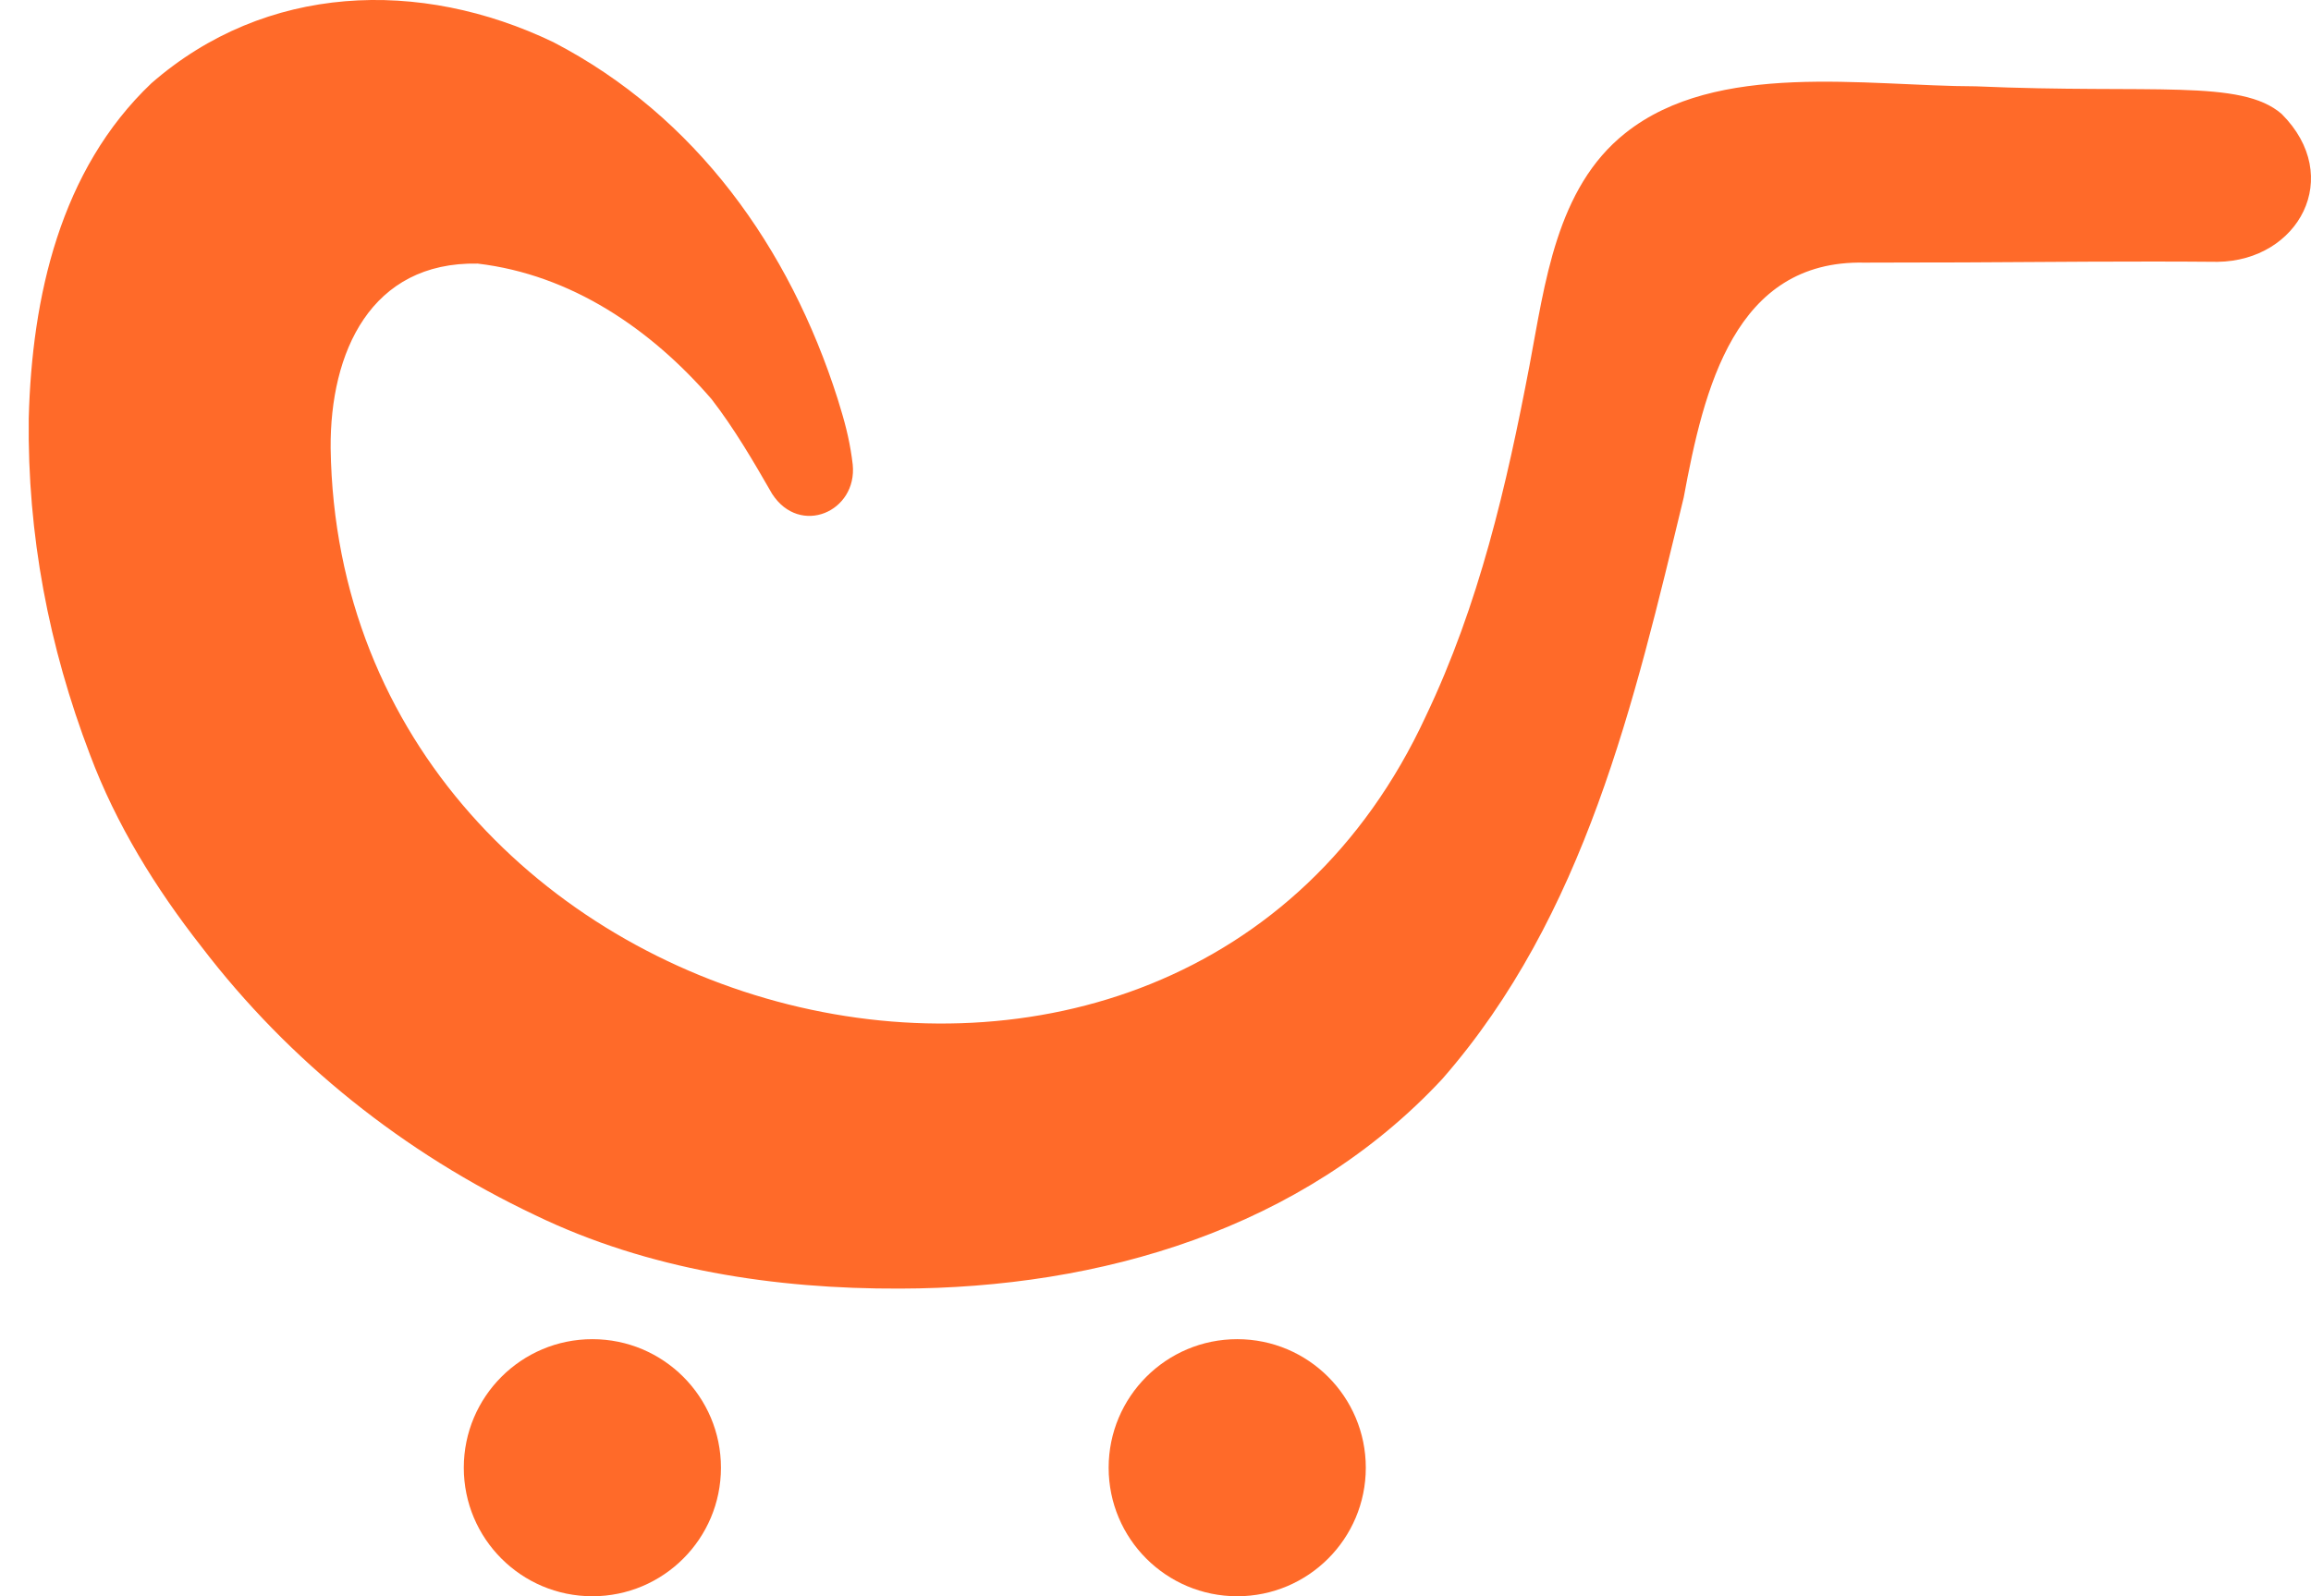 <svg width="55" height="38" viewBox="0 0 55 38" fill="none" xmlns="http://www.w3.org/2000/svg">
<path d="M3.604 1.981C1.431 4.046 0.759 7.068 0.684 9.962C0.651 12.728 1.158 15.387 2.142 17.967C2.765 19.628 3.701 21.141 4.792 22.534C6.891 25.281 9.616 27.449 12.739 28.929C15.428 30.23 18.449 30.687 21.416 30.676C26.187 30.668 30.994 29.264 34.325 25.686C37.72 21.803 38.893 16.721 40.071 11.843C40.55 9.251 41.283 6.187 44.367 6.252C45.14 6.247 45.914 6.251 46.687 6.247C48.716 6.237 50.748 6.215 52.777 6.233C54.703 6.209 55.799 4.21 54.301 2.712C53.331 1.873 51.23 2.238 47.028 2.055C44.397 2.051 40.861 1.432 38.681 3.169C37.033 4.476 36.768 6.762 36.403 8.69C35.854 11.572 35.2 14.396 33.931 17.054C28.013 29.843 8.076 24.676 7.869 10.672C7.851 8.388 8.82 6.227 11.368 6.275C13.595 6.539 15.489 7.83 16.933 9.5C17.479 10.206 17.931 10.983 18.376 11.757C19.038 12.778 20.408 12.181 20.294 11.058C20.241 10.599 20.142 10.17 20.006 9.729C19.983 9.651 19.959 9.574 19.935 9.494C18.791 5.899 16.562 2.765 13.172 1.005C9.99 -0.525 6.323 -0.392 3.604 1.981Z" fill="#FF6A29"/>
<path d="M26.385 34.94C26.385 36.63 27.755 38 29.445 38C31.135 38 32.505 36.63 32.505 34.94C32.505 33.25 31.135 31.88 29.445 31.88C27.755 31.88 26.385 33.25 26.385 34.94Z" fill="#FF6A29"/>
<path d="M11.038 34.94C11.038 36.63 12.408 38 14.098 38C15.788 38 17.158 36.63 17.158 34.94C17.158 33.25 15.788 31.88 14.098 31.88C12.408 31.88 11.038 33.25 11.038 34.94Z" fill="#FF6A29"/>
</svg>
